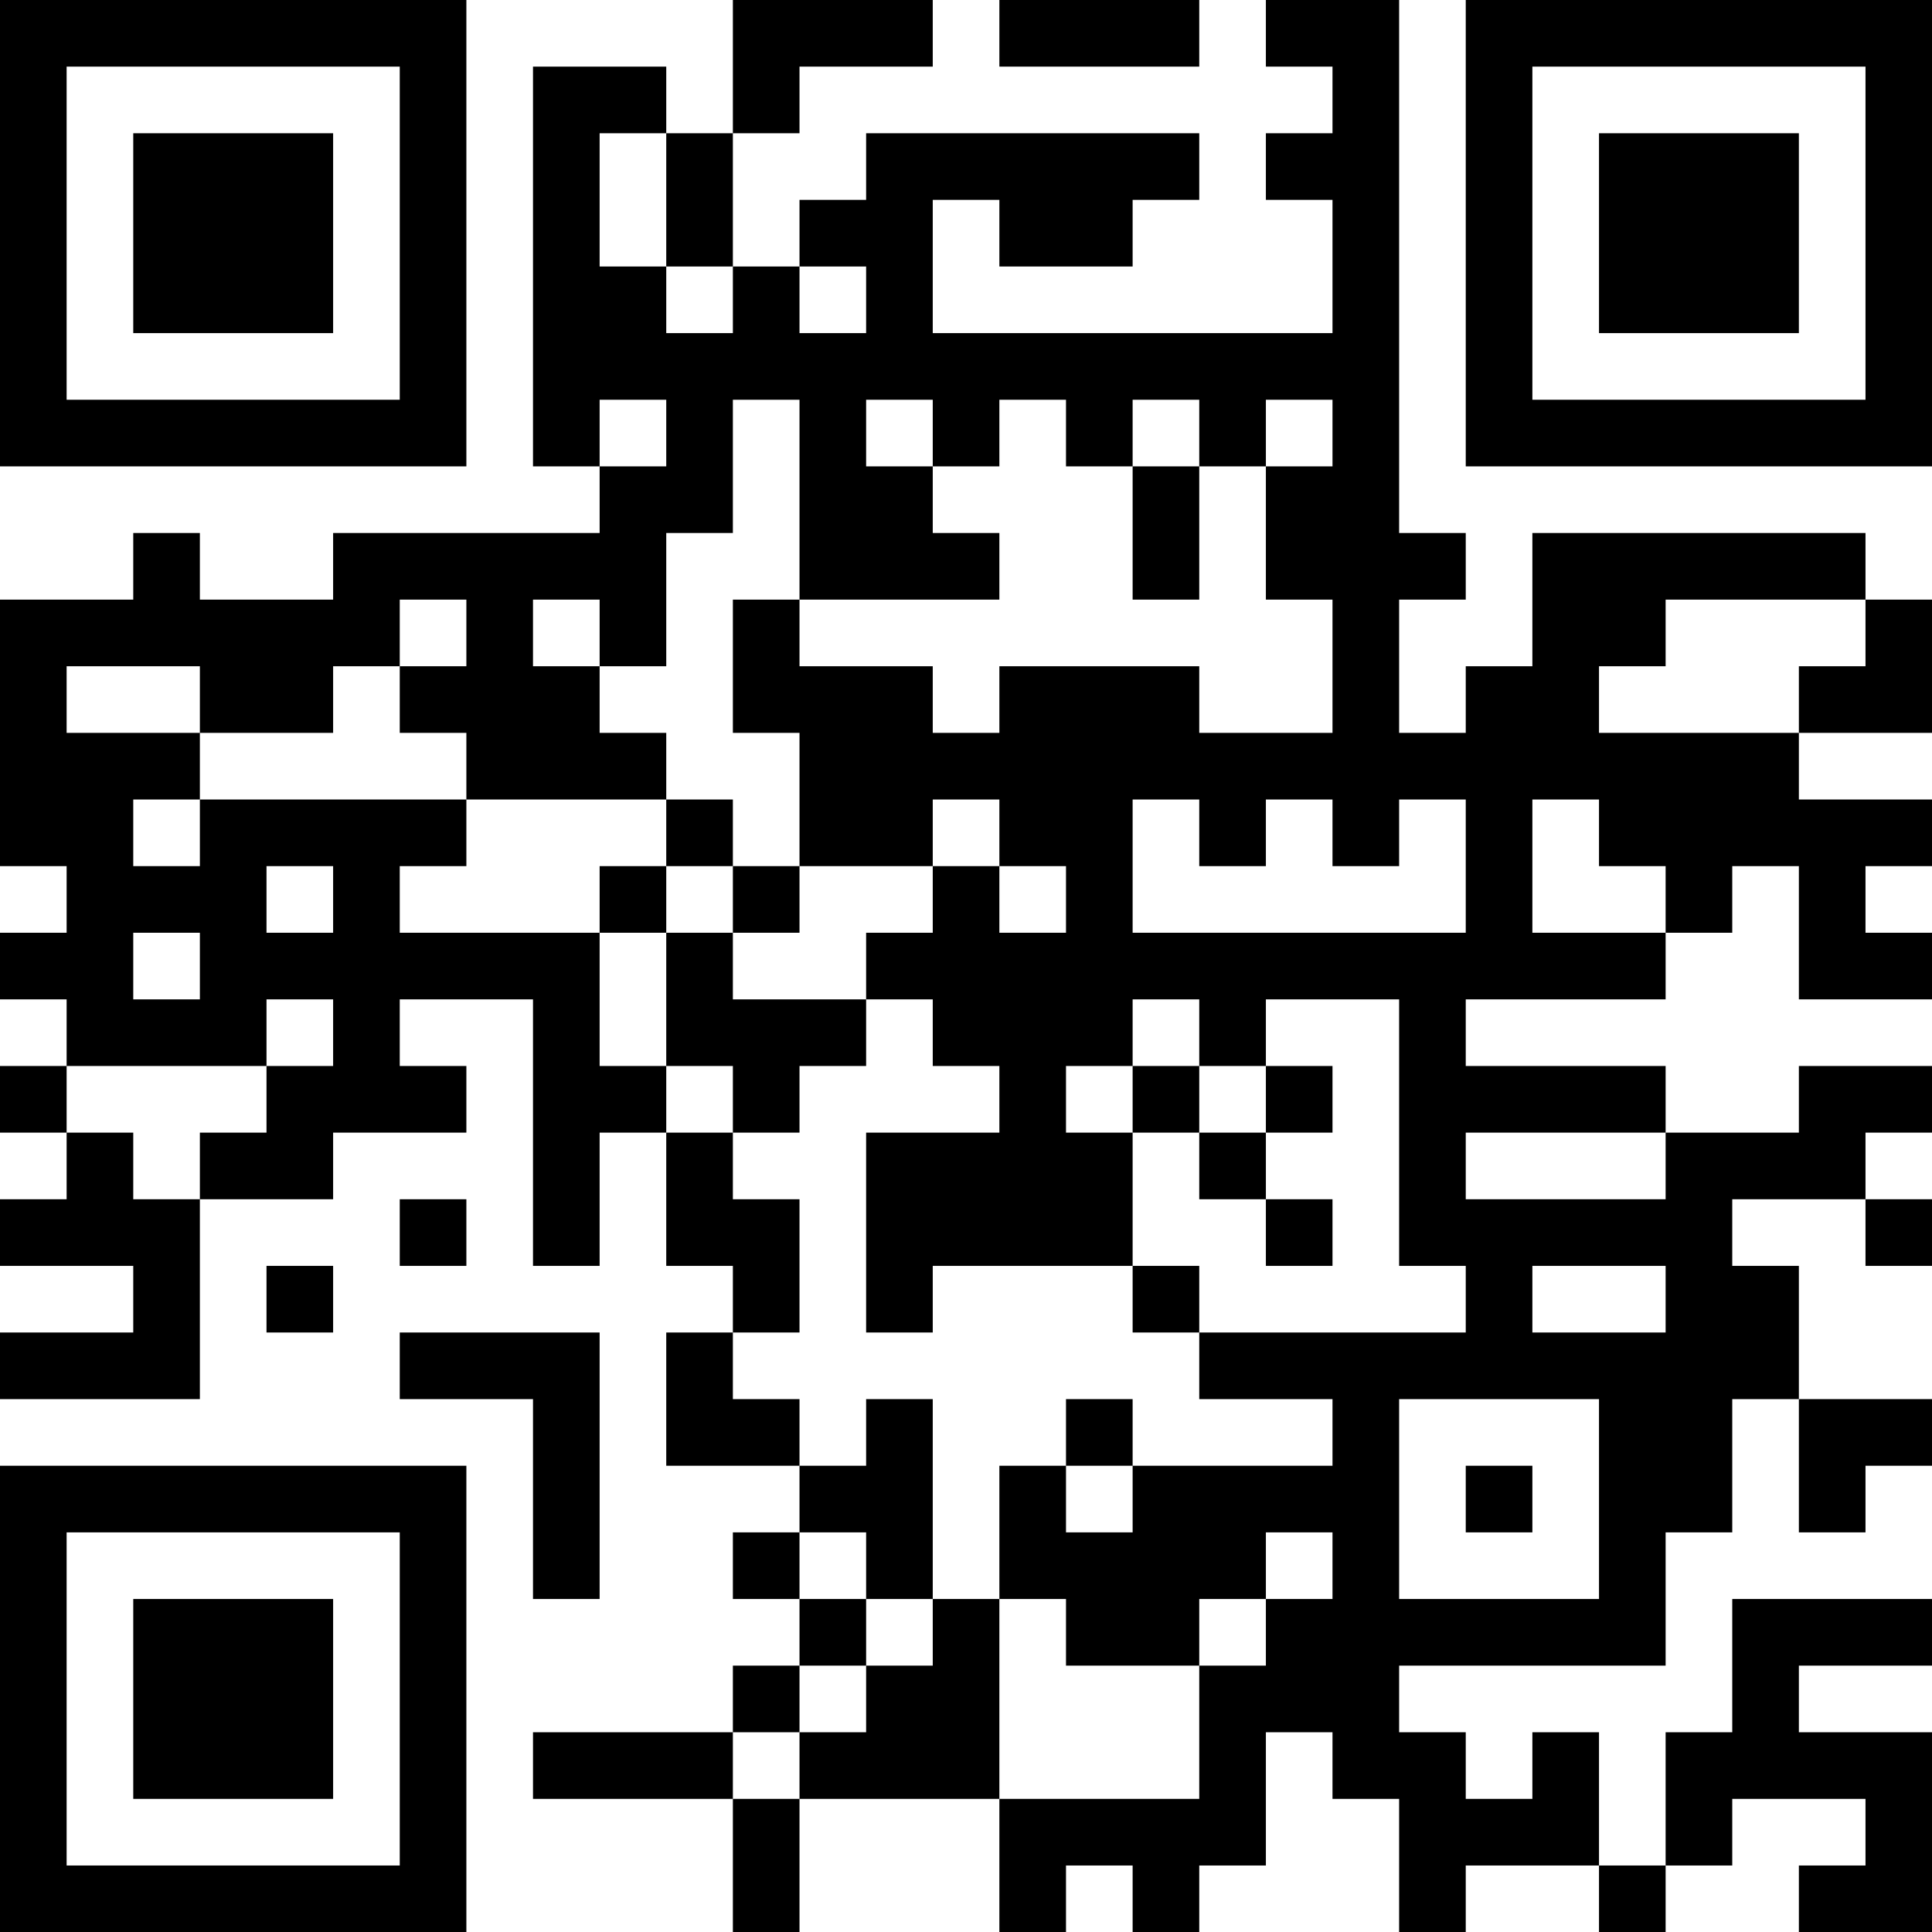 <?xml version="1.0" encoding="UTF-8"?>
<svg xmlns="http://www.w3.org/2000/svg" version="1.1" width="200" height="200" viewBox="0 0 200 200"><rect x="0" y="0" width="200" height="200" fill="#ffffff"/><g transform="scale(6.897)"><g transform="translate(0,0)"><path fill-rule="evenodd" d="M11 0L11 2L10 2L10 1L8 1L8 7L9 7L9 8L5 8L5 9L3 9L3 8L2 8L2 9L0 9L0 13L1 13L1 14L0 14L0 15L1 15L1 16L0 16L0 17L1 17L1 18L0 18L0 19L2 19L2 20L0 20L0 21L3 21L3 18L5 18L5 17L7 17L7 16L6 16L6 15L8 15L8 19L9 19L9 17L10 17L10 19L11 19L11 20L10 20L10 22L12 22L12 23L11 23L11 24L12 24L12 25L11 25L11 26L8 26L8 27L11 27L11 29L12 29L12 27L15 27L15 29L16 29L16 28L17 28L17 29L18 29L18 28L19 28L19 26L20 26L20 27L21 27L21 29L22 29L22 28L24 28L24 29L25 29L25 28L26 28L26 27L28 27L28 28L27 28L27 29L29 29L29 26L27 26L27 25L29 25L29 24L26 24L26 26L25 26L25 28L24 28L24 26L23 26L23 27L22 27L22 26L21 26L21 25L25 25L25 23L26 23L26 21L27 21L27 23L28 23L28 22L29 22L29 21L27 21L27 19L26 19L26 18L28 18L28 19L29 19L29 18L28 18L28 17L29 17L29 16L27 16L27 17L25 17L25 16L22 16L22 15L25 15L25 14L26 14L26 13L27 13L27 15L29 15L29 14L28 14L28 13L29 13L29 12L27 12L27 11L29 11L29 9L28 9L28 8L23 8L23 10L22 10L22 11L21 11L21 9L22 9L22 8L21 8L21 0L19 0L19 1L20 1L20 2L19 2L19 3L20 3L20 5L14 5L14 3L15 3L15 4L17 4L17 3L18 3L18 2L13 2L13 3L12 3L12 4L11 4L11 2L12 2L12 1L14 1L14 0ZM15 0L15 1L18 1L18 0ZM9 2L9 4L10 4L10 5L11 5L11 4L10 4L10 2ZM12 4L12 5L13 5L13 4ZM9 6L9 7L10 7L10 6ZM11 6L11 8L10 8L10 10L9 10L9 9L8 9L8 10L9 10L9 11L10 11L10 12L7 12L7 11L6 11L6 10L7 10L7 9L6 9L6 10L5 10L5 11L3 11L3 10L1 10L1 11L3 11L3 12L2 12L2 13L3 13L3 12L7 12L7 13L6 13L6 14L9 14L9 16L10 16L10 17L11 17L11 18L12 18L12 20L11 20L11 21L12 21L12 22L13 22L13 21L14 21L14 24L13 24L13 23L12 23L12 24L13 24L13 25L12 25L12 26L11 26L11 27L12 27L12 26L13 26L13 25L14 25L14 24L15 24L15 27L18 27L18 25L19 25L19 24L20 24L20 23L19 23L19 24L18 24L18 25L16 25L16 24L15 24L15 22L16 22L16 23L17 23L17 22L20 22L20 21L18 21L18 20L22 20L22 19L21 19L21 15L19 15L19 16L18 16L18 15L17 15L17 16L16 16L16 17L17 17L17 19L14 19L14 20L13 20L13 17L15 17L15 16L14 16L14 15L13 15L13 14L14 14L14 13L15 13L15 14L16 14L16 13L15 13L15 12L14 12L14 13L12 13L12 11L11 11L11 9L12 9L12 10L14 10L14 11L15 11L15 10L18 10L18 11L20 11L20 9L19 9L19 7L20 7L20 6L19 6L19 7L18 7L18 6L17 6L17 7L16 7L16 6L15 6L15 7L14 7L14 6L13 6L13 7L14 7L14 8L15 8L15 9L12 9L12 6ZM17 7L17 9L18 9L18 7ZM25 9L25 10L24 10L24 11L27 11L27 10L28 10L28 9ZM10 12L10 13L9 13L9 14L10 14L10 16L11 16L11 17L12 17L12 16L13 16L13 15L11 15L11 14L12 14L12 13L11 13L11 12ZM17 12L17 14L22 14L22 12L21 12L21 13L20 13L20 12L19 12L19 13L18 13L18 12ZM23 12L23 14L25 14L25 13L24 13L24 12ZM4 13L4 14L5 14L5 13ZM10 13L10 14L11 14L11 13ZM2 14L2 15L3 15L3 14ZM4 15L4 16L1 16L1 17L2 17L2 18L3 18L3 17L4 17L4 16L5 16L5 15ZM17 16L17 17L18 17L18 18L19 18L19 19L20 19L20 18L19 18L19 17L20 17L20 16L19 16L19 17L18 17L18 16ZM22 17L22 18L25 18L25 17ZM6 18L6 19L7 19L7 18ZM4 19L4 20L5 20L5 19ZM17 19L17 20L18 20L18 19ZM23 19L23 20L25 20L25 19ZM6 20L6 21L8 21L8 24L9 24L9 20ZM16 21L16 22L17 22L17 21ZM21 21L21 24L24 24L24 21ZM22 22L22 23L23 23L23 22ZM0 0L0 7L7 7L7 0ZM1 1L1 6L6 6L6 1ZM2 2L2 5L5 5L5 2ZM22 0L22 7L29 7L29 0ZM23 1L23 6L28 6L28 1ZM24 2L24 5L27 5L27 2ZM0 22L0 29L7 29L7 22ZM1 23L1 28L6 28L6 23ZM2 24L2 27L5 27L5 24Z" fill="#000000"/></g></g></svg>
